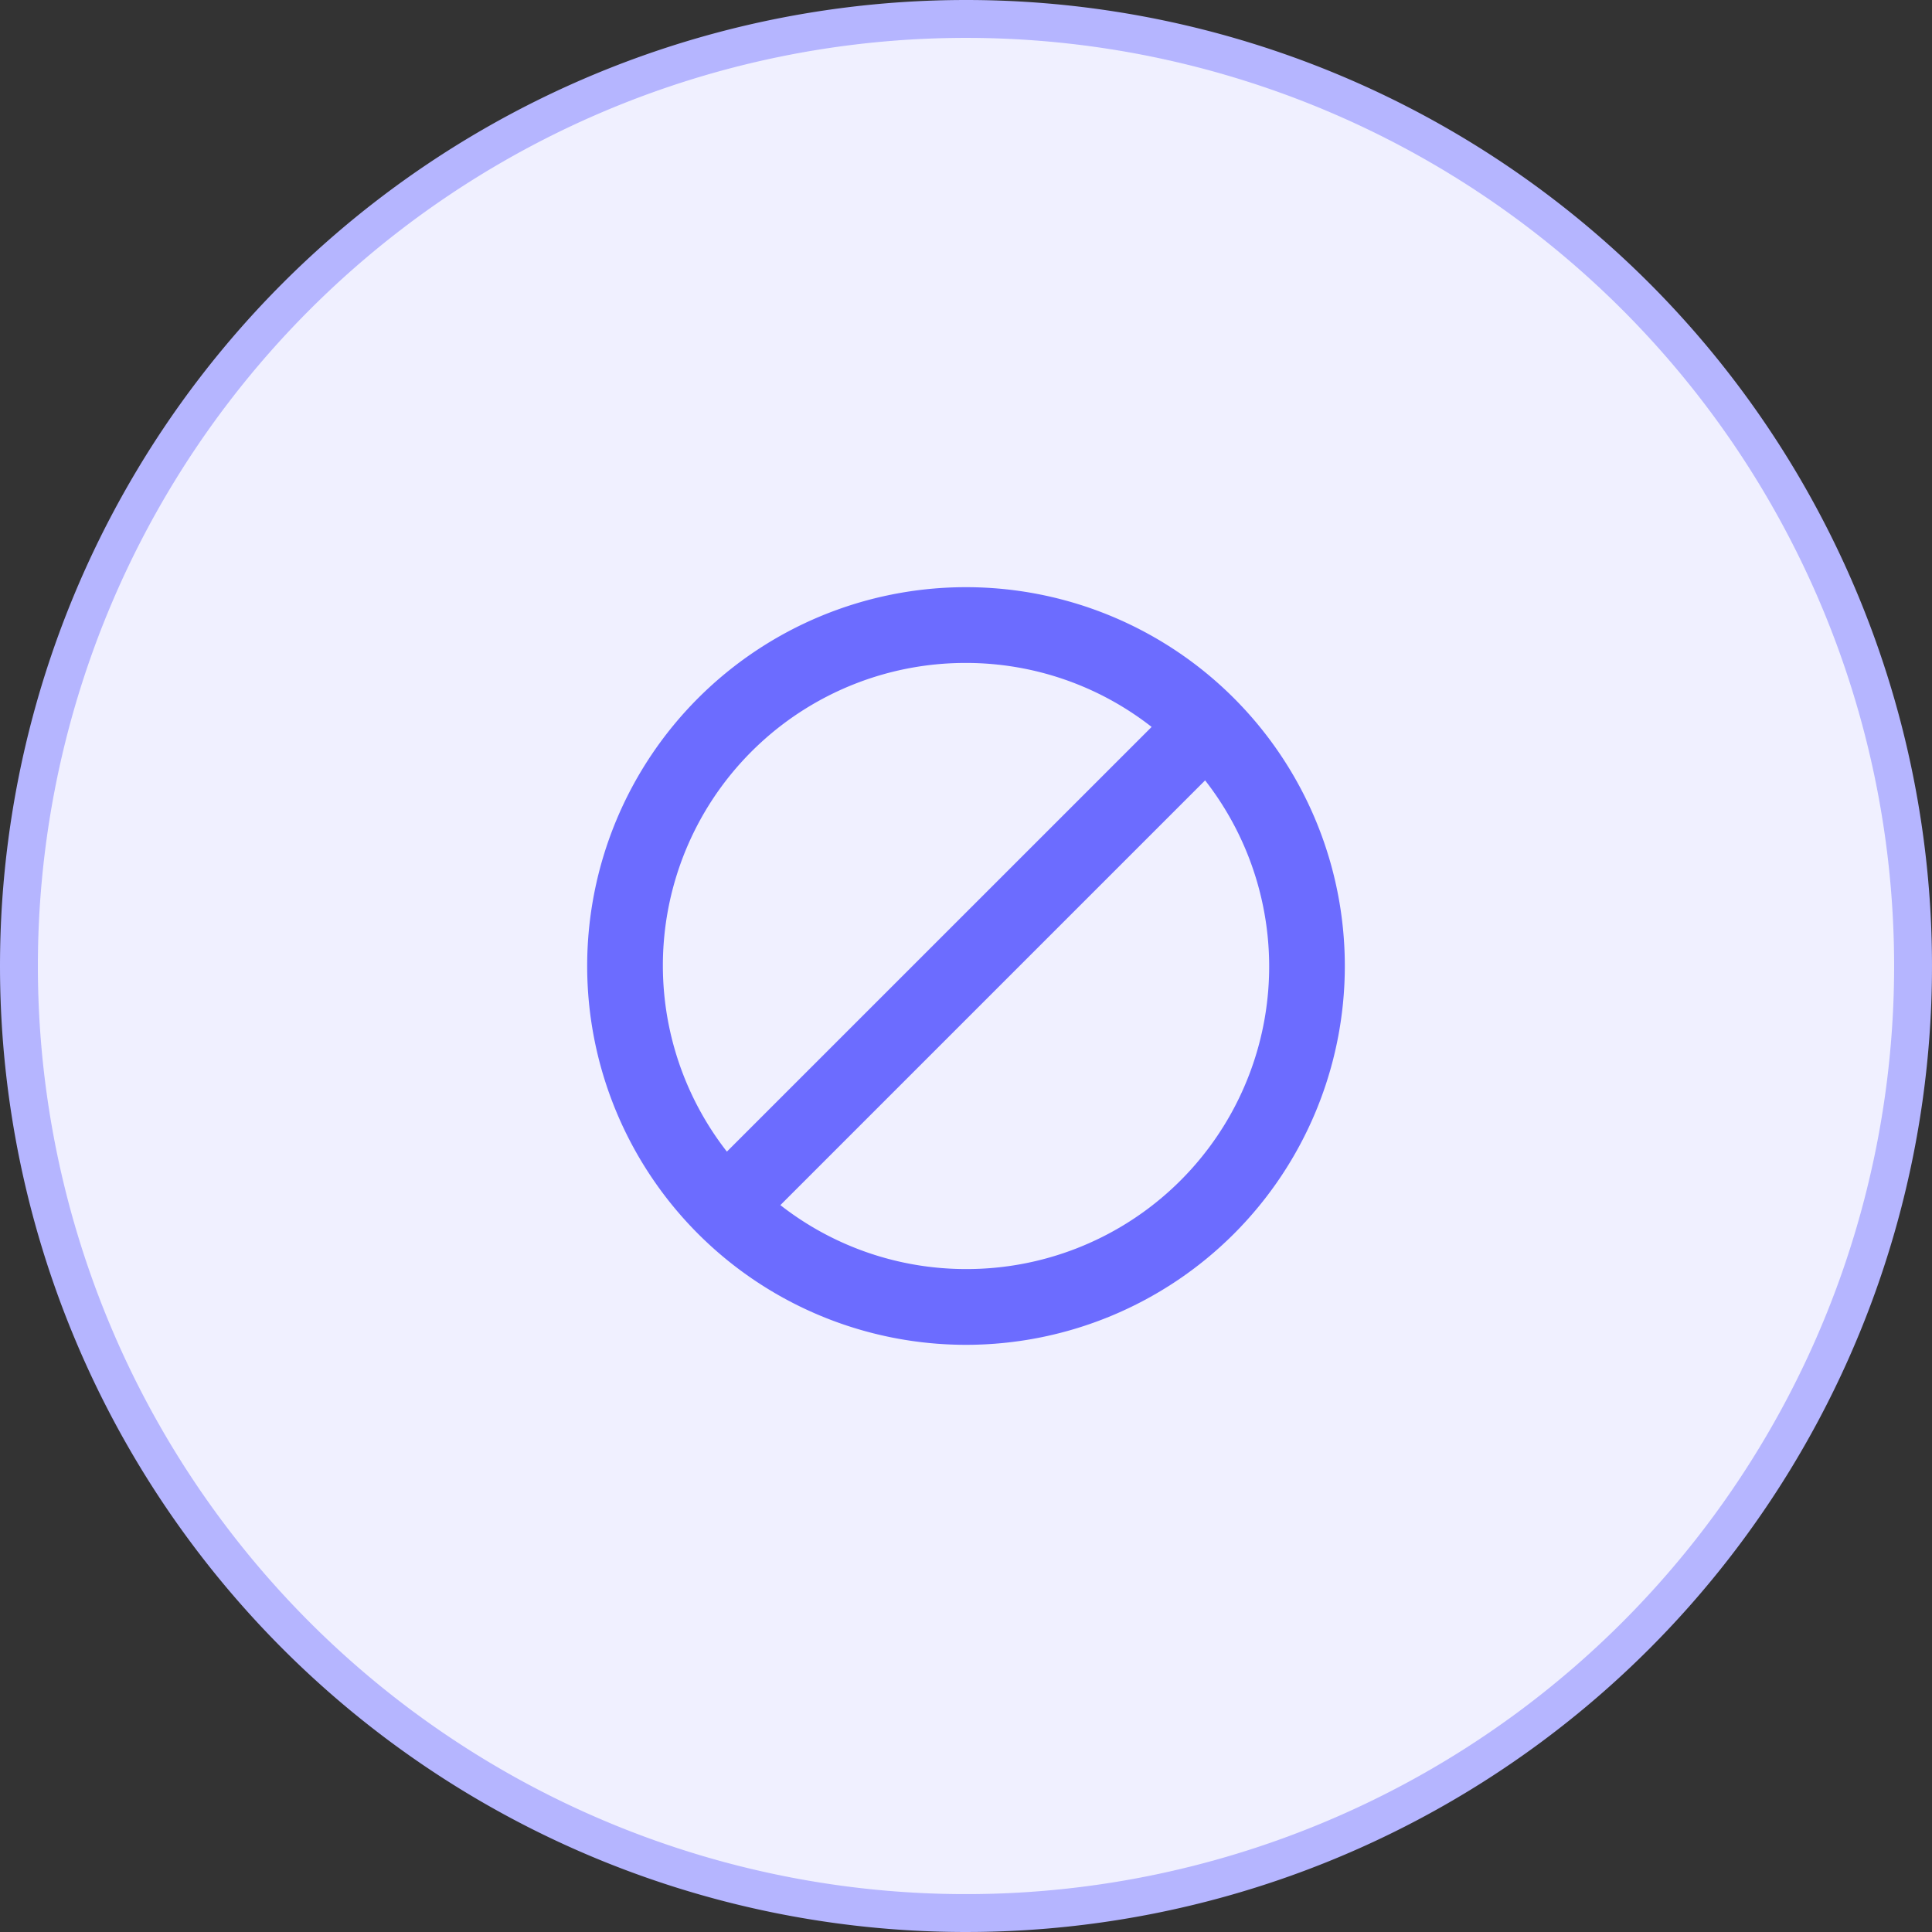 <svg xmlns="http://www.w3.org/2000/svg" width="51" height="51" viewBox="0 0 51 51">
  <rect x="0" y="0" width="51" height="51" fill="#333333" stroke="none"/>
  <g id="Group_6539" data-name="Group 6539" transform="translate(-7859.406 -2835)">
    <path id="Path_5213" data-name="Path 5213" d="M334.906.5h0a25,25,0,1,1-25,25,25,25,0,0,1,25-25" transform="translate(7550 2835)" fill="#f0f0ff"/>
    <path id="Path_5214" data-name="Path 5214" d="M334.906.5h0a25,25,0,1,1-25,25A25,25,0,0,1,334.906.5Z" transform="translate(7550 2835)" fill="none" stroke="#b5b5ff" stroke-miterlimit="10" stroke-width="1"/>
    <g id="Group_6534" data-name="Group 6534">
      <path id="Path_5215" data-name="Path 5215" d="M334.906,15.5a10,10,0,1,0,10,10,10,10,0,0,0-10-10m0,2a7.951,7.951,0,0,1,4.9,1.689L328.594,30.4a7.987,7.987,0,0,1,6.312-12.9m0,16a7.951,7.951,0,0,1-4.9-1.688L341.218,20.6a7.986,7.986,0,0,1-6.312,12.9" transform="translate(7550 2835)" fill="#6c6cff"/>
    </g>
  </g>
</svg>
